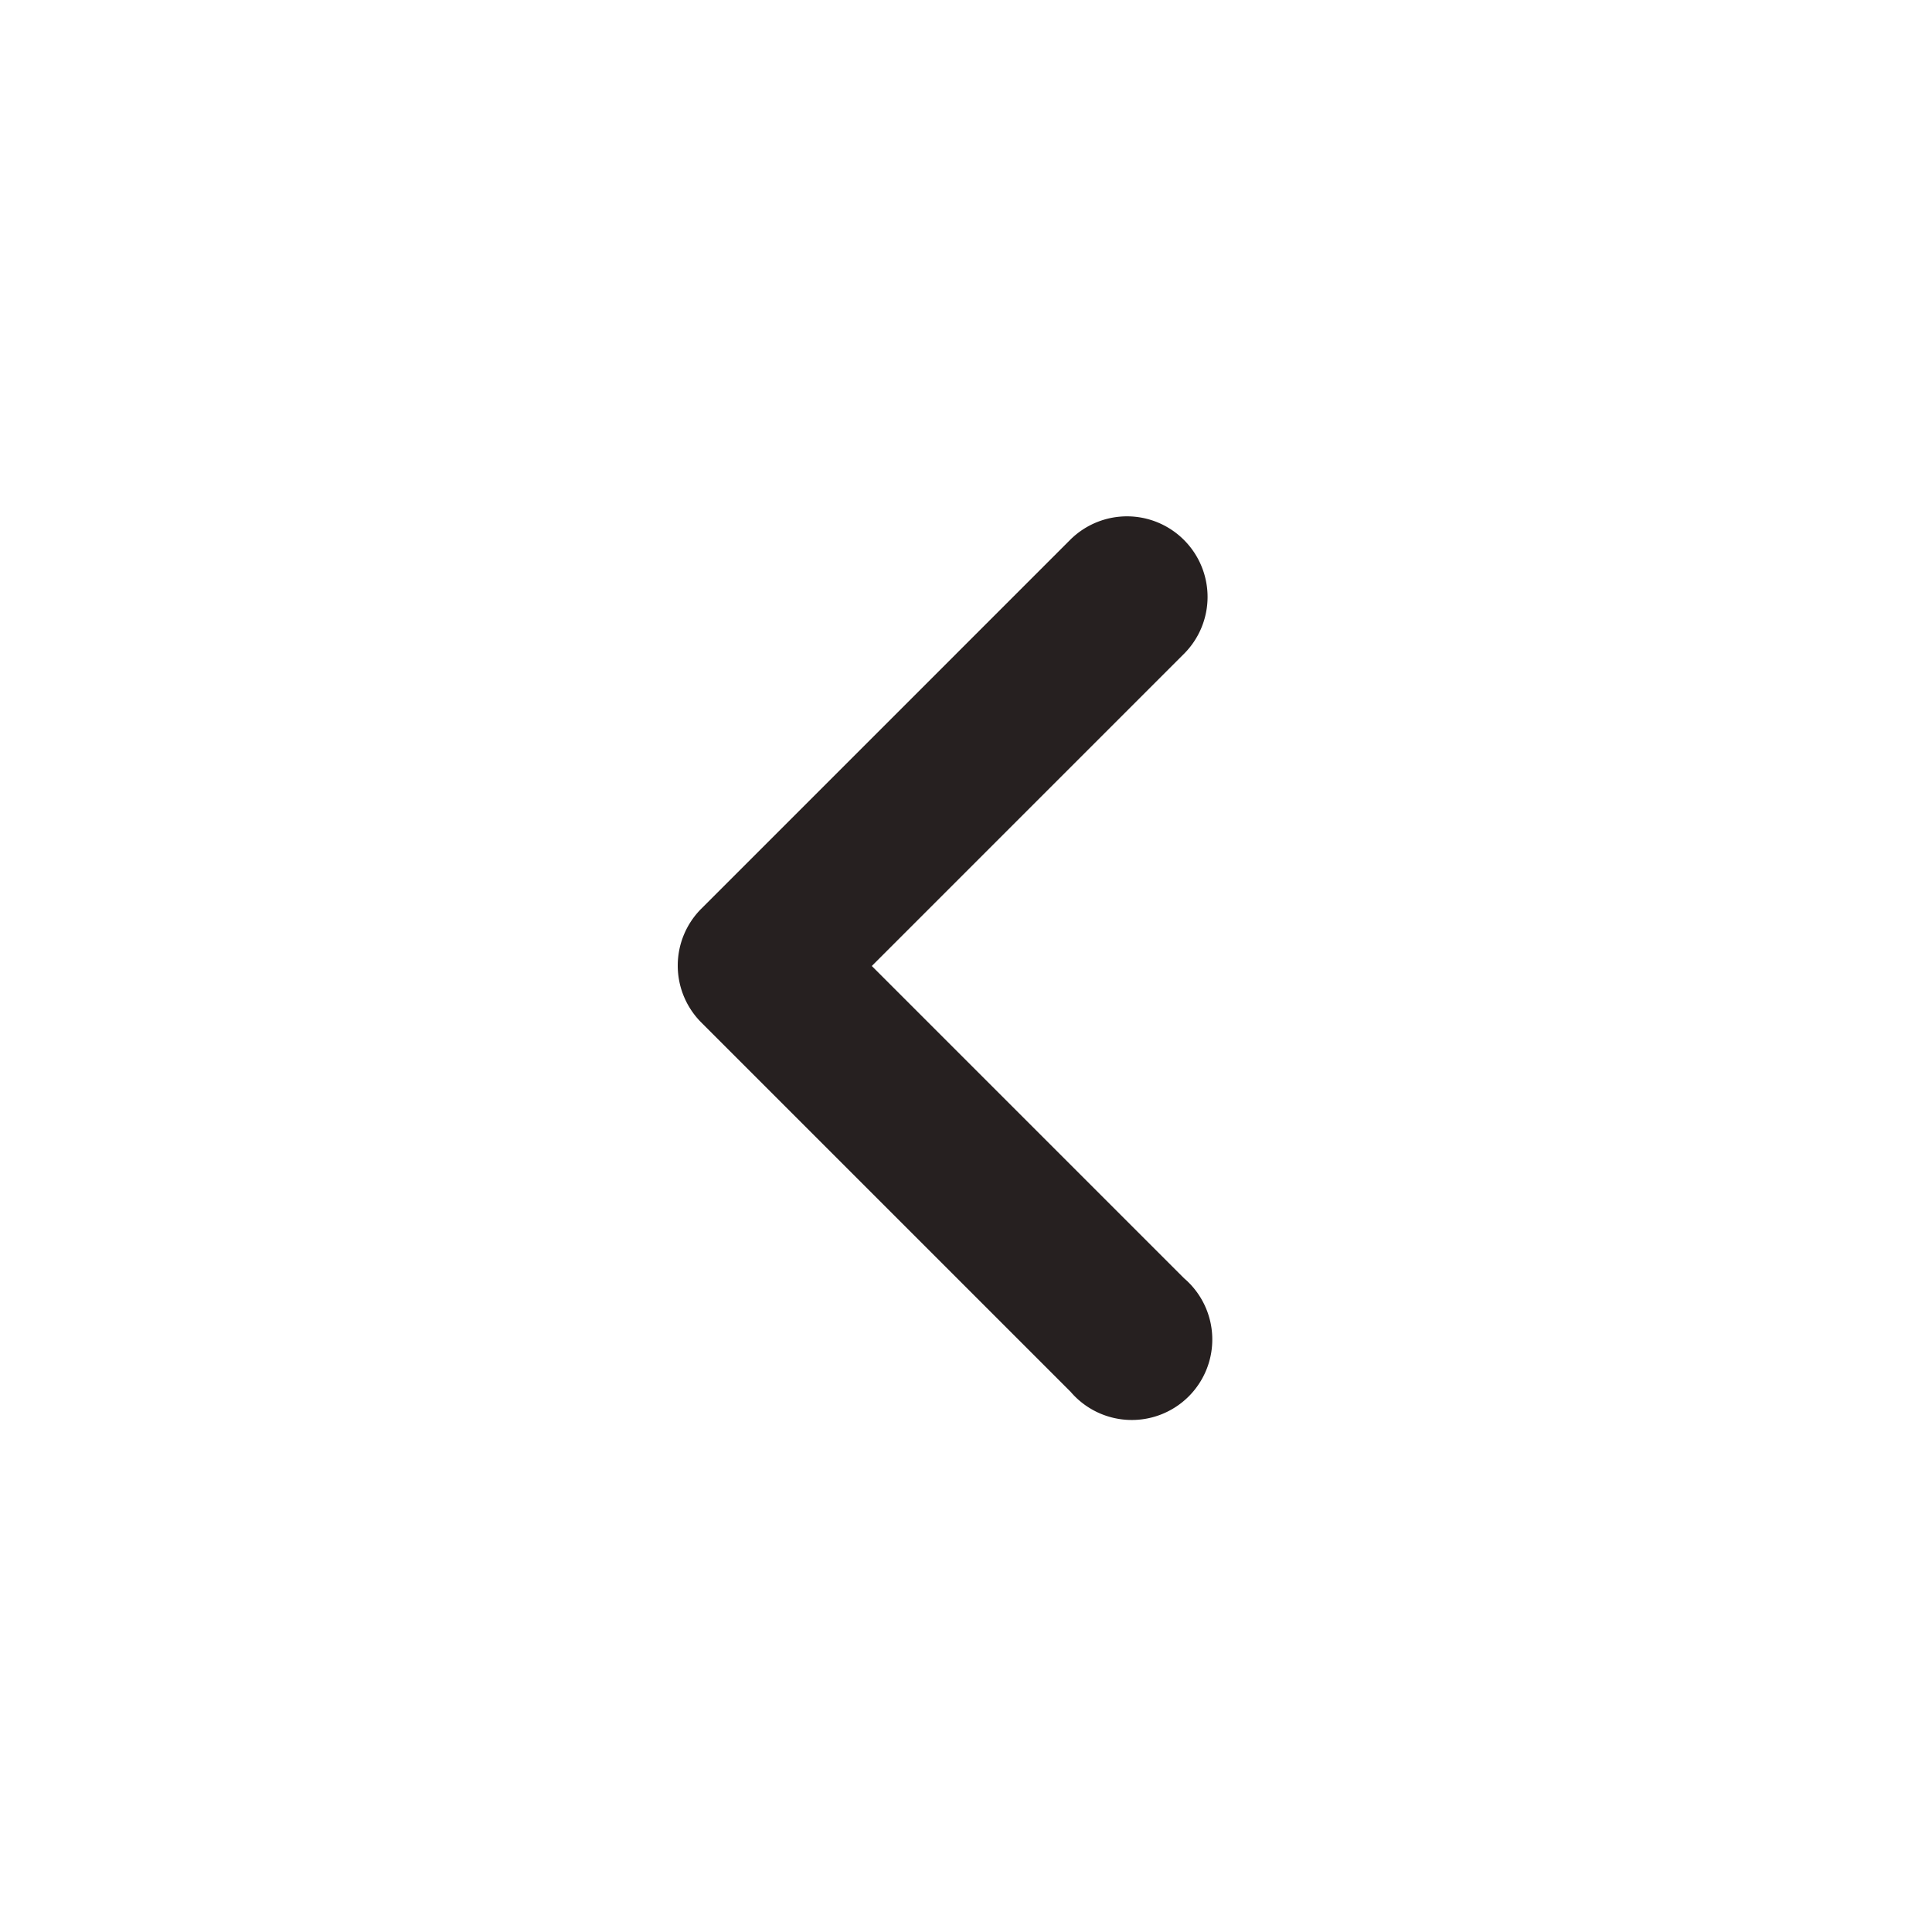<svg xmlns="http://www.w3.org/2000/svg" xmlns:xlink="http://www.w3.org/1999/xlink" width="24" height="24" viewBox="0 0 24 24">
  <defs>
    <clipPath id="clip-path">
      <rect width="24" height="24" fill="none"/>
    </clipPath>
  </defs>
  <g id="ic_left" clip-path="url(#clip-path)">
    <path id="Path_340" data-name="Path 340" d="M24,0H0V24H24Z" fill="none"/>
    <path id="Path_341" data-name="Path 341" d="M15.29,6.71a1,1,0,0,1,0,1.41L11.41,12l3.88,3.88a1,1,0,1,1-1.41,1.41L9.29,12.7a1,1,0,0,1,0-1.41L13.88,6.7A1,1,0,0,1,15.29,6.71Z" transform="translate(-0.58)" fill="#262020"/>
  </g>
</svg>
